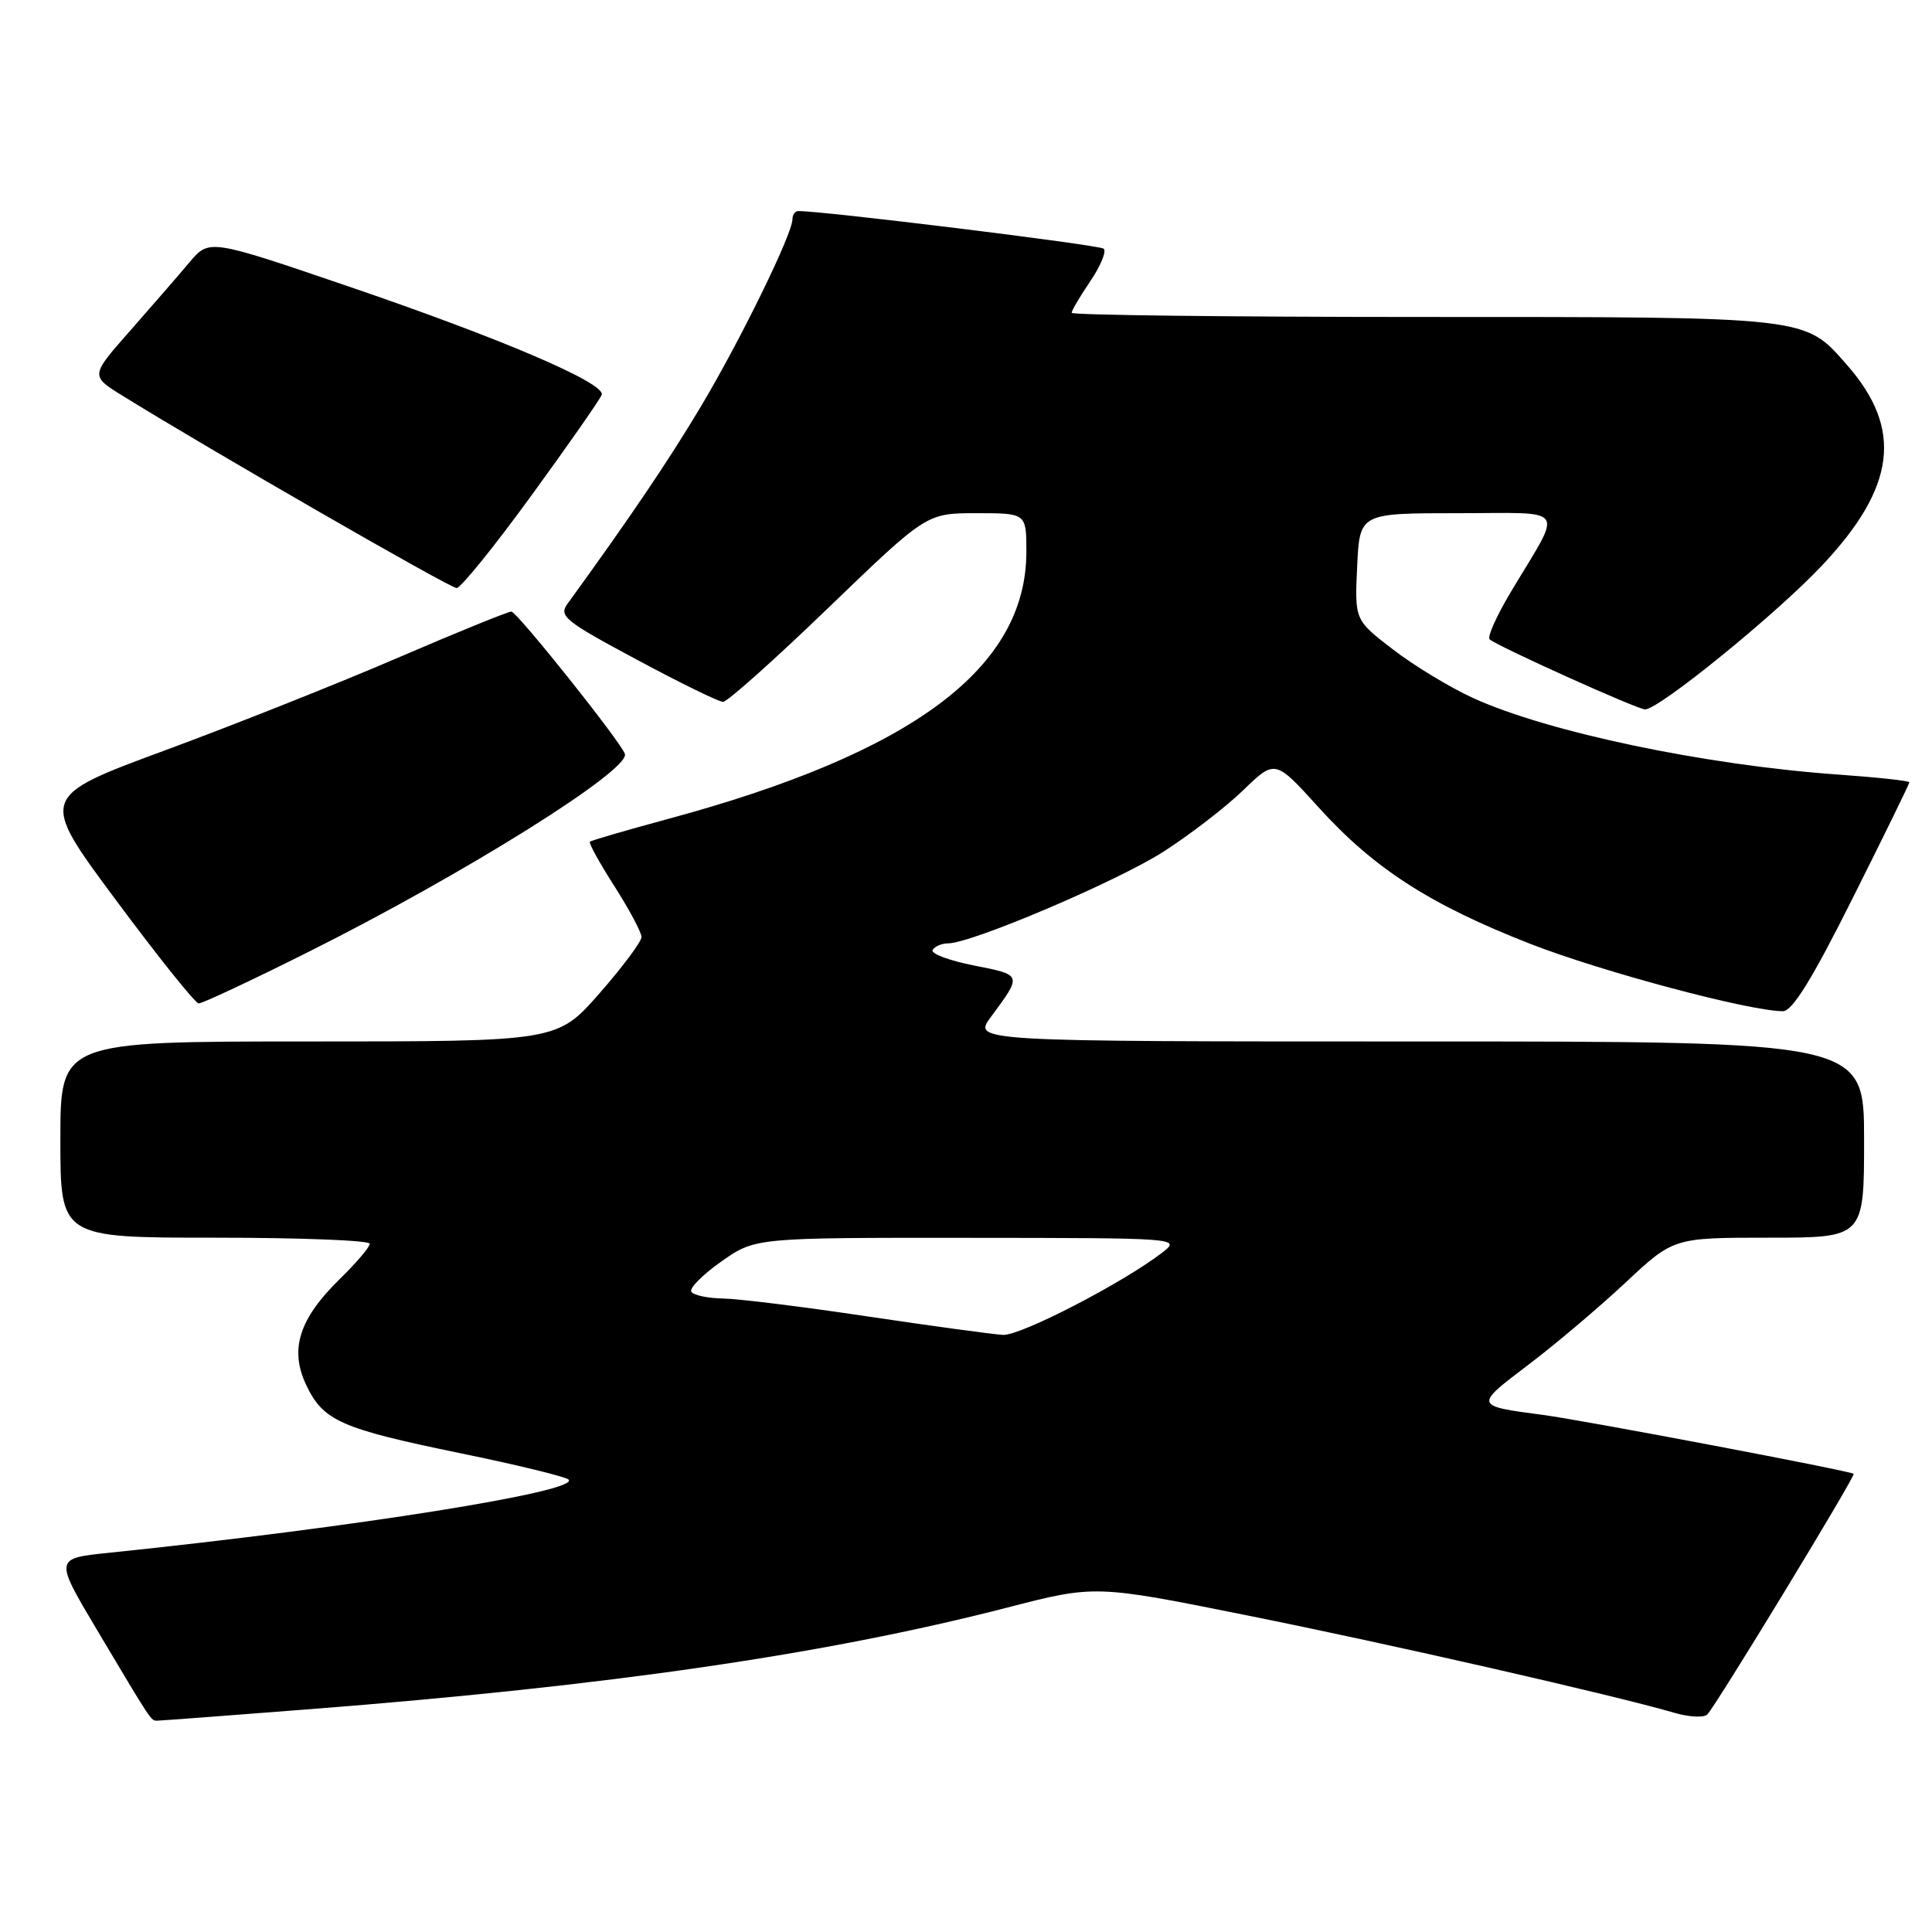 <?xml version="1.0" encoding="UTF-8" standalone="no"?>
<!DOCTYPE svg PUBLIC "-//W3C//DTD SVG 1.1//EN" "http://www.w3.org/Graphics/SVG/1.1/DTD/svg11.dtd" >
<svg xmlns="http://www.w3.org/2000/svg" xmlns:xlink="http://www.w3.org/1999/xlink" version="1.1" viewBox="0 0 256 256">
 <g >
 <path fill="currentColor"
d=" M 41.00 226.48 C 80.70 223.39 109.45 219.20 133.40 213.03 C 145.12 210.00 145.12 210.00 165.31 214.06 C 183.96 217.80 213.78 224.60 221.96 226.98 C 223.86 227.53 225.78 227.62 226.22 227.18 C 227.36 226.04 245.90 195.56 245.62 195.29 C 245.24 194.91 209.90 188.21 204.50 187.49 C 195.32 186.28 195.33 186.29 202.45 180.89 C 206.05 178.17 211.86 173.25 215.37 169.97 C 221.75 164.00 221.75 164.00 234.38 164.00 C 247.00 164.00 247.00 164.00 247.00 151.00 C 247.00 138.00 247.00 138.00 187.95 138.00 C 128.90 138.00 128.90 138.00 131.30 134.75 C 135.46 129.12 135.49 129.20 129.04 127.93 C 125.74 127.28 123.28 126.35 123.58 125.87 C 123.88 125.39 124.80 125.00 125.63 125.00 C 128.72 125.00 148.02 116.79 154.15 112.86 C 157.64 110.63 162.40 106.96 164.73 104.71 C 168.96 100.62 168.96 100.62 174.73 106.99 C 182.05 115.08 189.45 119.85 202.73 125.05 C 212.21 128.75 231.75 133.97 236.24 133.99 C 237.49 134.00 240.11 129.76 245.49 119.01 C 249.62 110.77 253.00 103.86 253.00 103.66 C 253.00 103.46 248.74 103.00 243.53 102.63 C 225.96 101.39 205.06 97.01 195.17 92.48 C 192.09 91.07 187.31 88.17 184.54 86.03 C 179.50 82.15 179.50 82.15 179.83 75.07 C 180.16 68.00 180.16 68.00 193.12 68.00 C 207.93 68.00 207.13 66.85 200.27 78.31 C 198.35 81.50 197.05 84.38 197.38 84.71 C 198.21 85.54 216.96 94.00 217.98 94.00 C 219.83 94.00 235.30 81.43 241.40 74.96 C 251.23 64.54 252.19 56.84 244.72 48.34 C 239.08 41.91 239.91 42.00 188.53 42.00 C 162.94 42.00 142.00 41.75 142.00 41.45 C 142.00 41.14 143.12 39.25 144.49 37.23 C 145.85 35.22 146.64 33.29 146.24 32.95 C 145.64 32.44 108.42 27.87 105.75 27.97 C 105.34 27.99 105.00 28.48 105.00 29.07 C 105.00 31.00 98.07 45.17 92.85 53.90 C 88.56 61.08 83.43 68.67 75.20 80.00 C 74.01 81.63 74.84 82.30 84.35 87.39 C 90.09 90.48 95.25 93.00 95.81 93.00 C 96.37 93.00 102.67 87.38 109.80 80.50 C 122.78 68.00 122.78 68.00 129.39 68.00 C 136.00 68.00 136.00 68.00 136.00 73.10 C 136.00 88.53 120.96 99.75 88.50 108.52 C 83.00 110.01 78.35 111.36 78.17 111.53 C 77.98 111.70 79.45 114.36 81.42 117.44 C 83.39 120.52 85.00 123.54 85.00 124.16 C 85.00 124.77 82.49 128.14 79.42 131.64 C 73.83 138.00 73.83 138.00 40.92 138.00 C 8.00 138.00 8.00 138.00 8.00 151.00 C 8.00 164.00 8.00 164.00 28.50 164.00 C 39.78 164.00 49.00 164.36 49.00 164.80 C 49.00 165.24 47.21 167.34 45.02 169.48 C 39.63 174.75 38.34 178.81 40.57 183.51 C 42.83 188.28 45.13 189.29 61.00 192.56 C 68.42 194.08 74.87 195.65 75.32 196.04 C 77.12 197.58 47.01 202.39 14.36 205.76 C 7.22 206.50 7.22 206.50 12.87 216.00 C 20.14 228.21 20.00 228.00 20.81 228.00 C 21.19 228.00 30.27 227.32 41.00 226.48 Z  M 40.88 126.13 C 61.58 115.77 83.51 102.04 82.80 99.90 C 82.27 98.30 68.54 81.09 67.76 81.04 C 67.36 81.02 60.61 83.76 52.76 87.14 C 44.92 90.52 31.01 96.05 21.85 99.43 C 5.20 105.58 5.20 105.58 15.35 119.25 C 20.93 126.77 25.87 132.94 26.33 132.96 C 26.78 132.98 33.33 129.91 40.88 126.13 Z  M 70.45 65.61 C 75.37 58.85 79.55 52.86 79.73 52.31 C 80.24 50.77 66.41 44.85 46.11 37.93 C 27.73 31.66 27.73 31.66 25.11 34.75 C 23.68 36.46 20.13 40.54 17.24 43.83 C 11.97 49.80 11.97 49.80 16.24 52.44 C 27.76 59.58 59.62 77.92 60.50 77.92 C 61.05 77.92 65.53 72.38 70.45 65.61 Z  M 115.00 174.44 C 106.47 173.16 97.84 172.09 95.81 172.06 C 93.78 172.03 91.89 171.62 91.60 171.16 C 91.32 170.70 93.10 168.90 95.57 167.16 C 100.06 164.00 100.06 164.00 128.28 164.02 C 156.36 164.04 156.49 164.05 154.00 165.98 C 148.83 169.97 135.24 177.00 132.91 176.88 C 131.59 176.81 123.53 175.71 115.00 174.44 Z "/>
</g>
</svg>